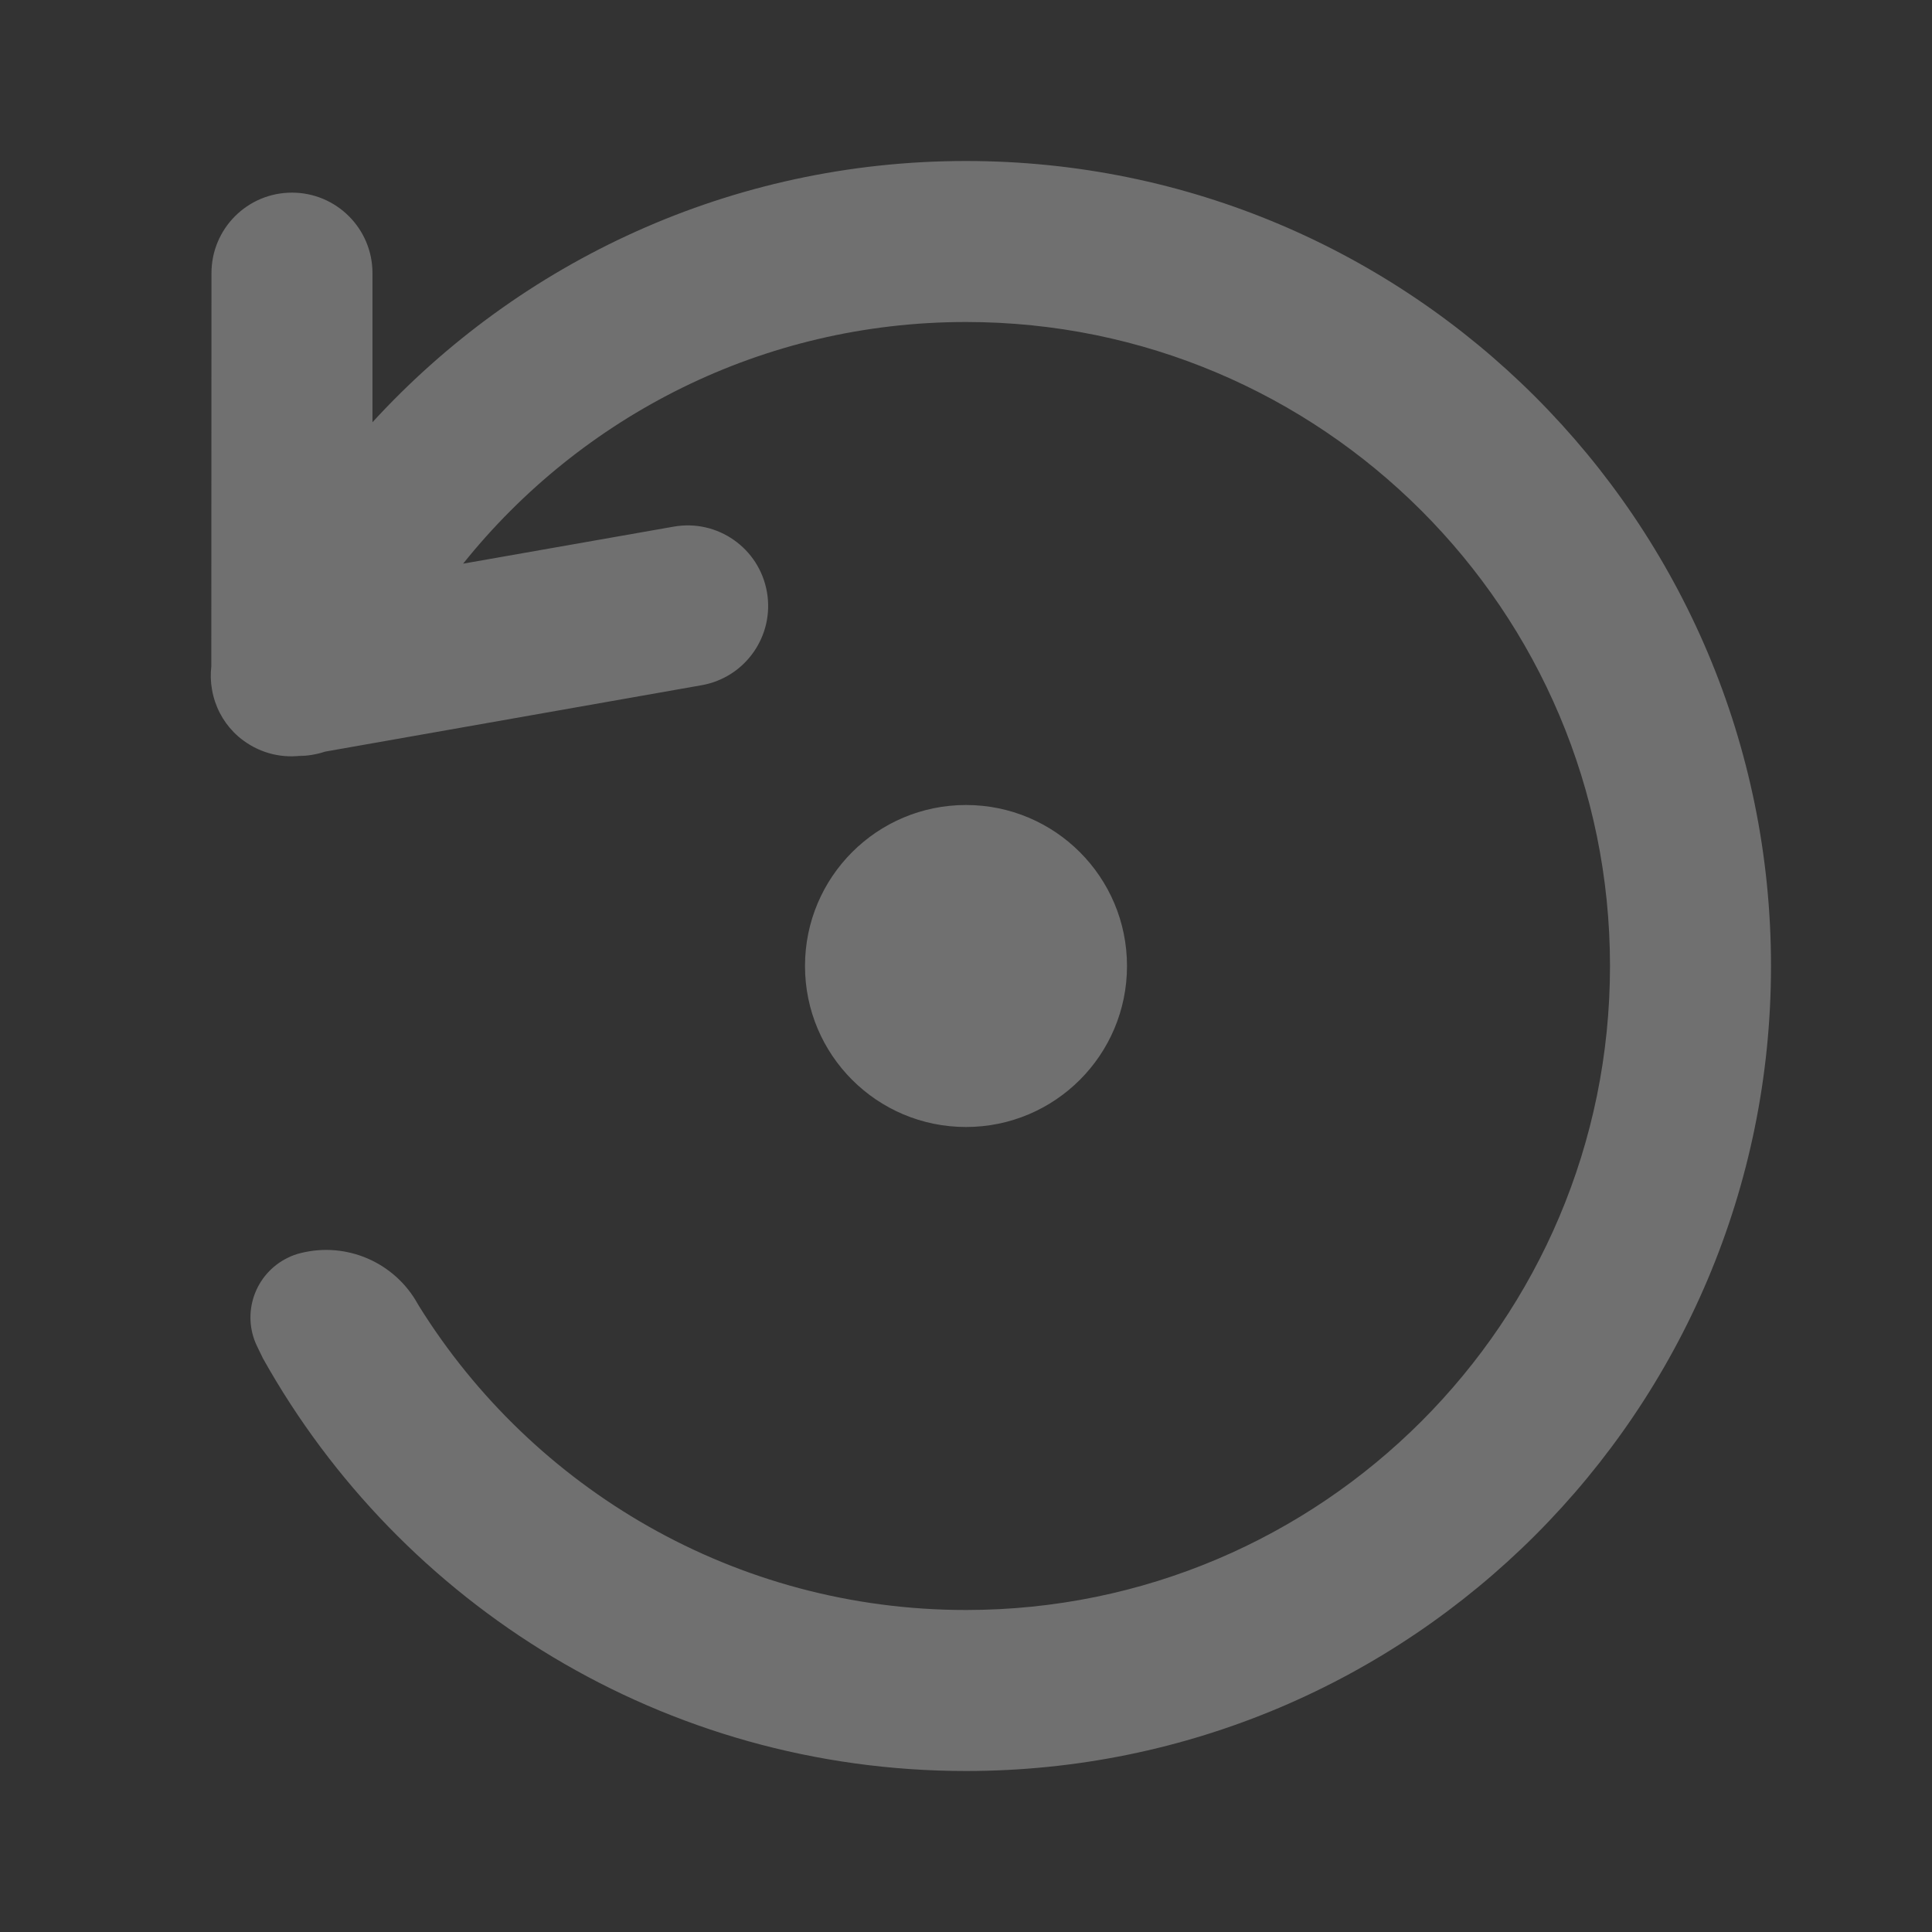 <?xml version="1.0" encoding="UTF-8"?>
<svg width="24px" height="24px" viewBox="0 0 24 24" version="1.1" xmlns="http://www.w3.org/2000/svg" xmlns:xlink="http://www.w3.org/1999/xlink">
    <rect x="0" y="0" width="24" height="24" fill="#333333" stroke="none"/>
    <title>ic_restore_factory_disable</title>
    <g id="效果图" stroke="none" stroke-width="1" fill="none" fill-rule="evenodd" opacity="0.3">
        <g id="切图" transform="translate(-98, -192)" fill="#FFFFFF">
            <g id="ic_restore_factory_disable" transform="translate(100, 194)">
                <path d="M10,0 C15.523,0 20,4.477 20,10 C20,15.523 15.523,20 10,20 C6.248,20 2.979,17.934 1.268,14.877 C1.265,14.872 1.24,14.821 1.194,14.725 C0.995,14.316 1.166,13.823 1.576,13.624 C1.627,13.599 1.68,13.579 1.736,13.566 C2.307,13.423 2.903,13.682 3.189,14.197 C3.198,14.212 3.203,14.221 3.206,14.226 C4.618,16.492 7.133,18 10,18 C14.418,18 18,14.418 18,10 C18,5.582 14.418,2 10,2 C7.472,2 5.219,3.172 3.753,5.002 L6.369,4.542 C6.913,4.446 7.431,4.809 7.527,5.353 C7.623,5.897 7.26,6.416 6.716,6.512 L2.038,7.337 C1.933,7.372 1.821,7.391 1.708,7.391 L1.792,7.38 C1.514,7.429 1.242,7.358 1.03,7.204 C0.984,7.171 0.942,7.135 0.903,7.095 C0.767,6.956 0.67,6.775 0.634,6.569 C0.616,6.47 0.614,6.372 0.625,6.278 L0.627,1.393 C0.627,0.84 1.074,0.393 1.627,0.393 C2.179,0.393 2.627,0.84 2.627,1.393 L2.627,3.245 C4.455,1.25 7.081,0 10,0 Z M10,8 C11.105,8 12,8.895 12,10 C12,11.105 11.105,12 10,12 C8.895,12 8,11.105 8,10 C8,8.895 8.895,8 10,8 Z" id="形状结合"></path>
            </g>
        </g>
    </g>
</svg>